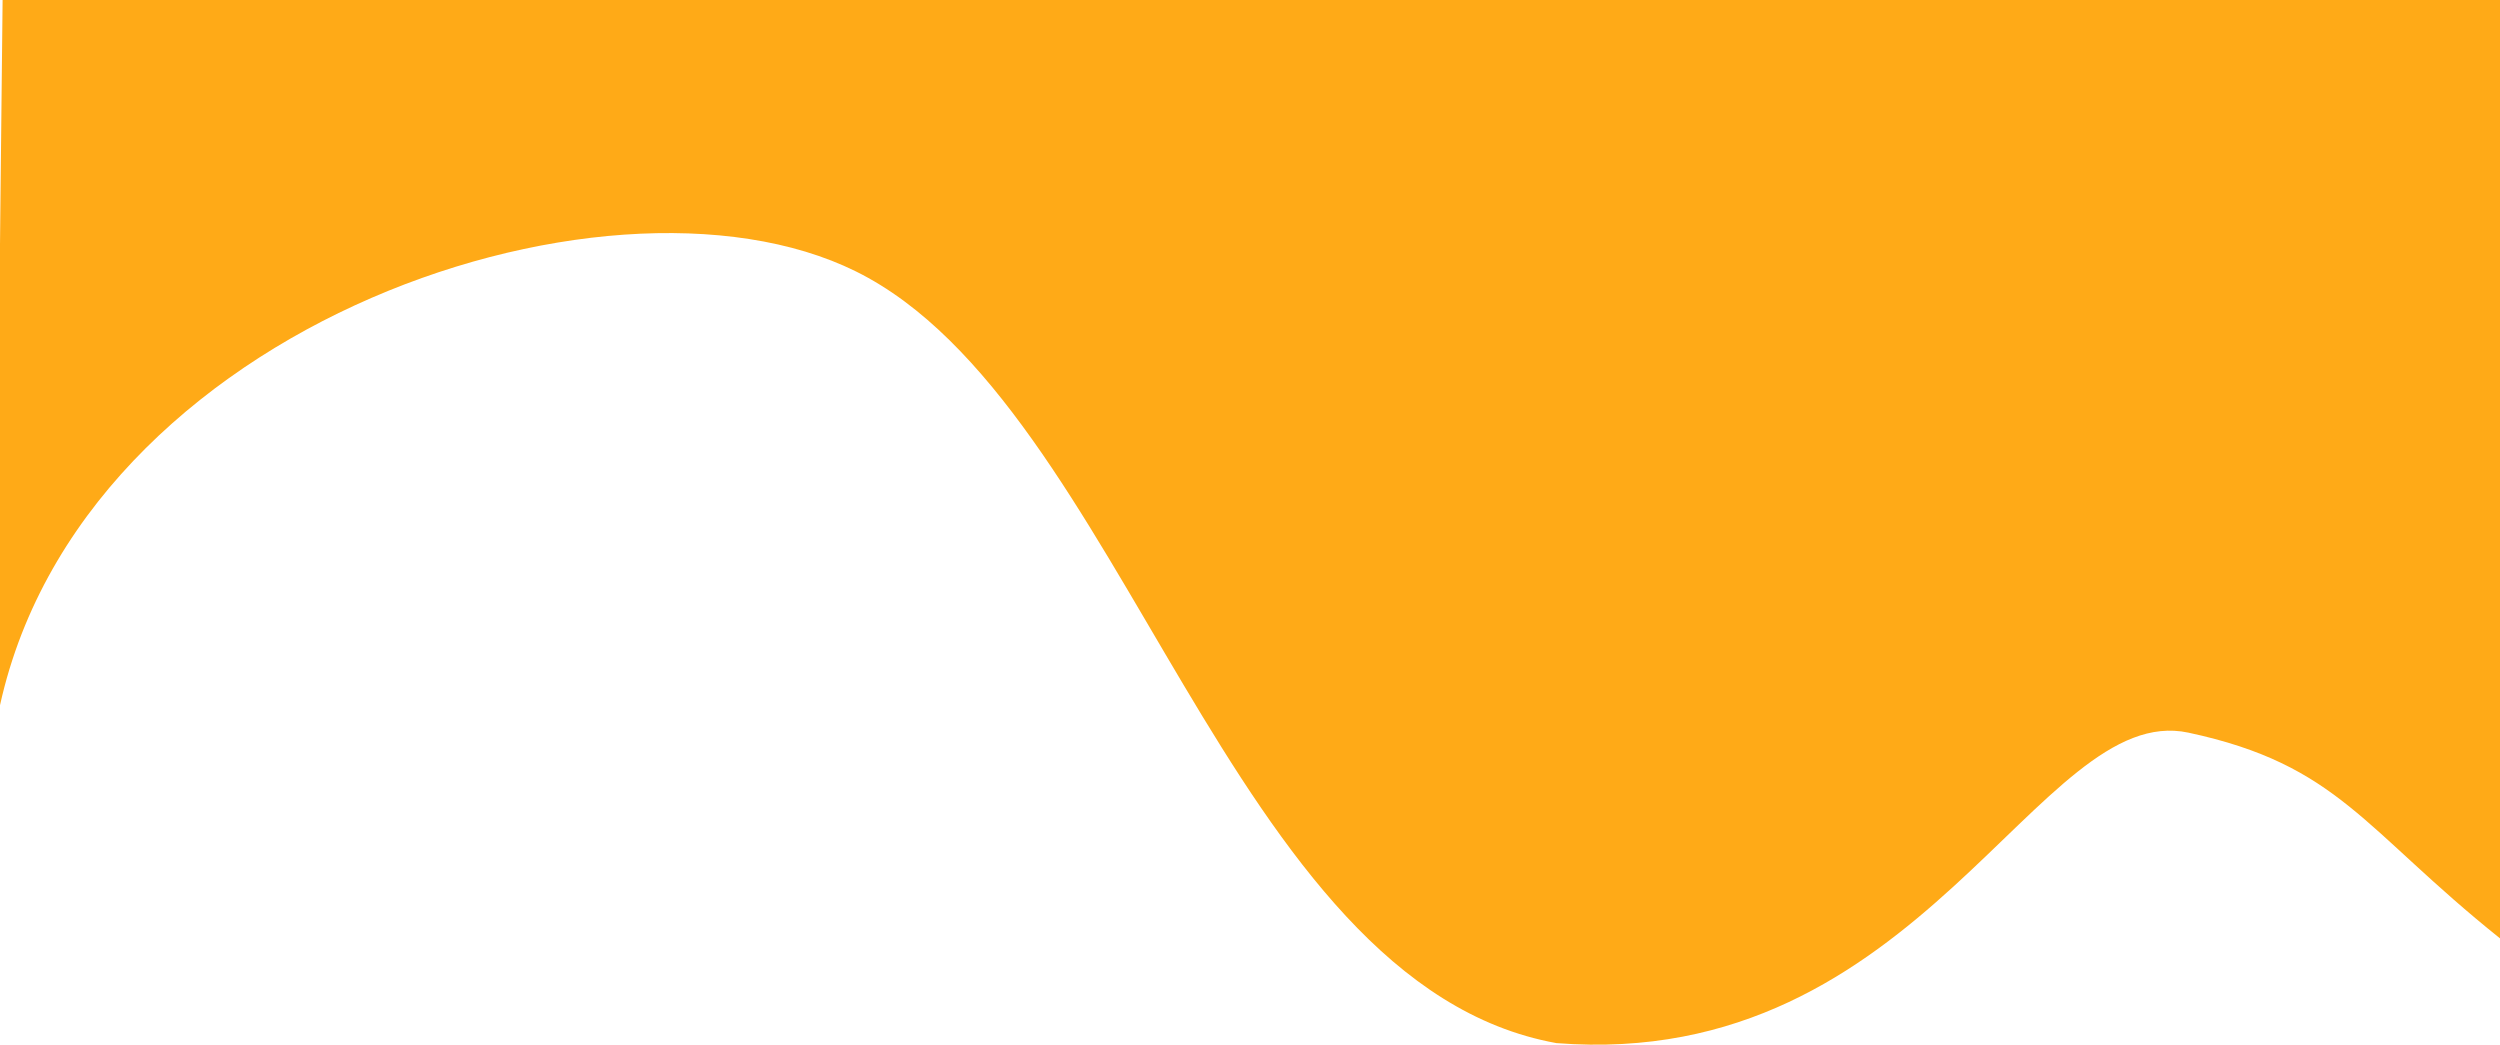 <svg width="1440" height="602" viewBox="0 0 1440 602" fill="none" xmlns="http://www.w3.org/2000/svg">
<path d="M-3 422C34 191.5 348 84.566 493 156.332C647.579 232.839 707.127 566.613 896.5 600.831C1107.5 617.331 1174 403.5 1260.5 422C1347 440.5 1361.14 477.378 1440 540.5V0H1.5L-3 422Z" fill="#FFAA17"/>
</svg>
